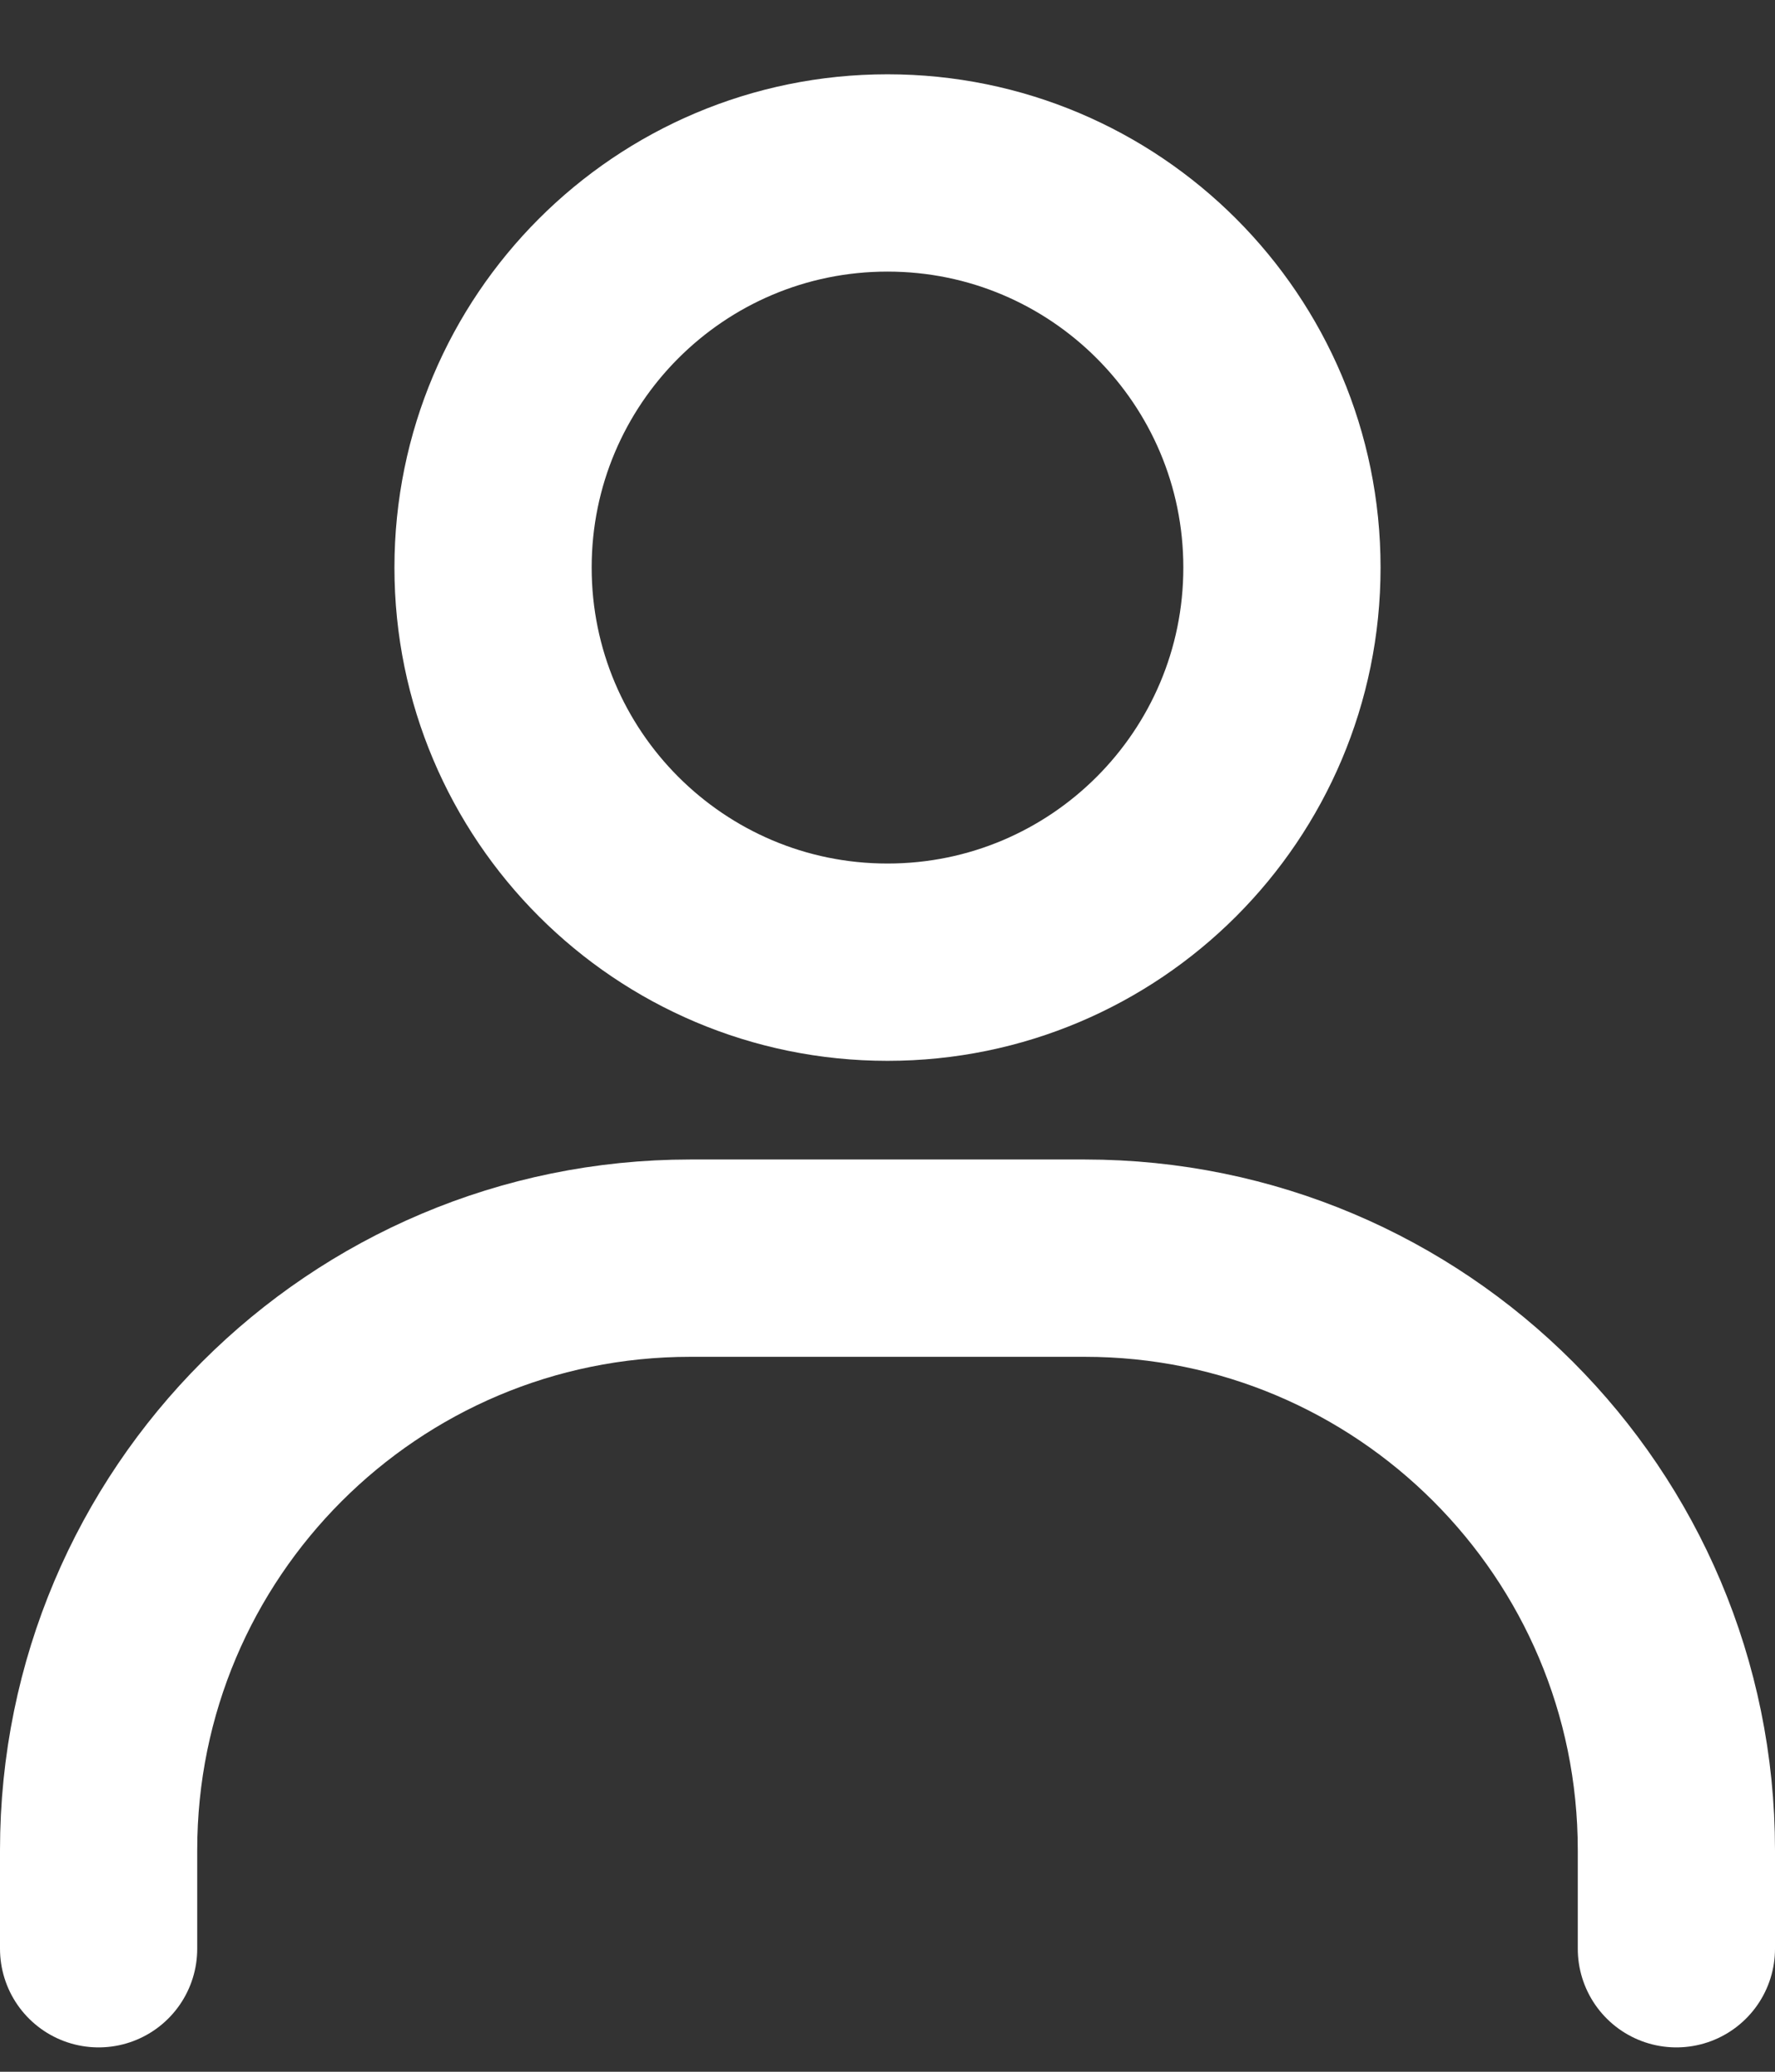 <svg width="18" height="21" viewBox="0 0 18 21" fill="none" xmlns="http://www.w3.org/2000/svg">
<rect x="0" y="0" width="18" height="21" fill="#333333" stroke="none"/>
<path d="M1 19.753V18.753C1 15.439 3.686 12.753 7 12.753H11C14.314 12.753 17 15.439 17 18.753V19.753" stroke="white" stroke-width="2" stroke-linecap="round"/>
<path d="M9 9.753C6.791 9.753 5 7.962 5 5.753C5 3.544 6.791 1.753 9 1.753C11.209 1.753 13 3.544 13 5.753C13 7.962 11.209 9.753 9 9.753Z" stroke="white" stroke-width="2" stroke-linecap="round"/>
</svg>
